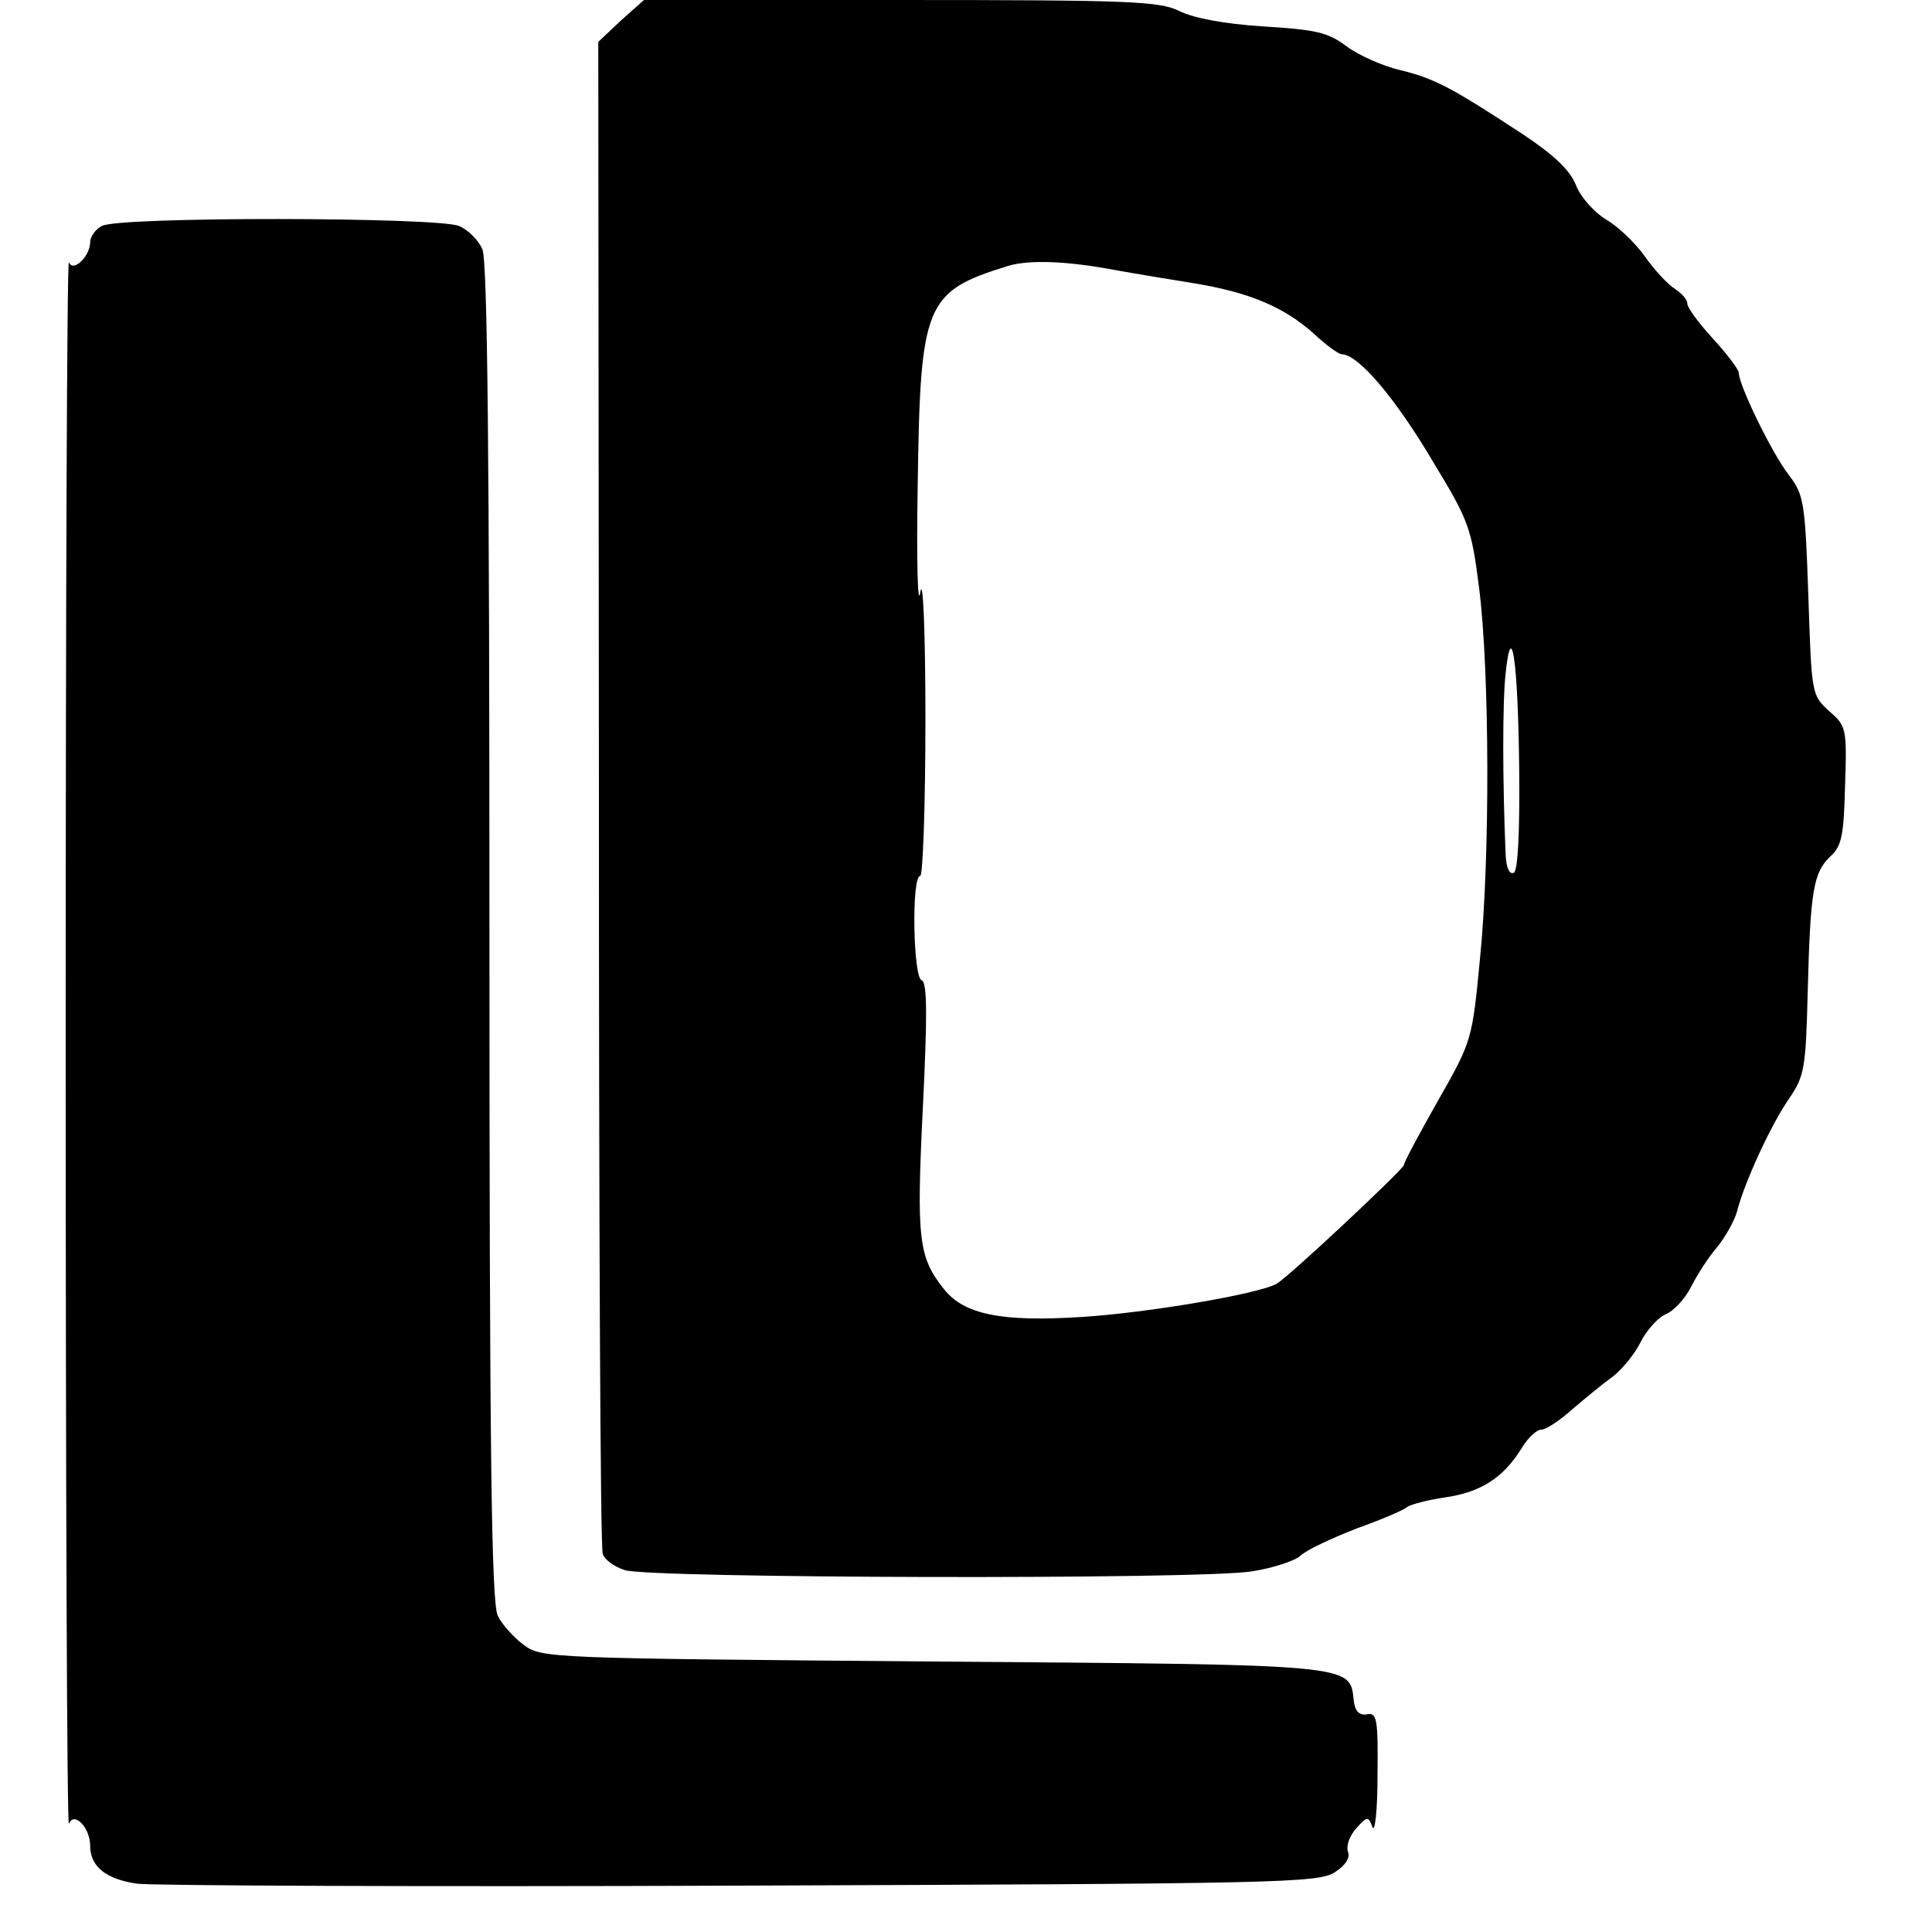 <?xml version="1.0" standalone="no"?>
<!DOCTYPE svg PUBLIC "-//W3C//DTD SVG 20010904//EN"
 "http://www.w3.org/TR/2001/REC-SVG-20010904/DTD/svg10.dtd">
<svg version="1.0" xmlns="http://www.w3.org/2000/svg"
 width="300pt" height="300pt" viewBox="0 0 300 300"
 preserveAspectRatio="xMidYMid meet">
<g transform="translate(0,300) scale(0.1,-0.1)"
fill="#000000" stroke="none">
<path d="M964 2968 l-35 -33 1 -1166 c0 -642 2 -1174 6 -1182 3 -9 18 -20 34
-25 37 -13 897 -15 974 -2 32 5 66 16 75 24 9 9 48 27 86 42 39 14 75 29 80
34 6 4 32 11 60 15 54 8 89 30 117 75 10 17 24 30 31 30 8 0 30 15 50 33 20
17 48 40 62 50 14 11 33 34 42 52 9 18 26 38 39 44 13 5 31 25 40 43 9 18 27
46 40 61 13 16 27 41 31 55 11 44 52 134 81 176 24 35 26 47 29 165 4 159 9
186 35 211 18 16 21 33 23 110 3 89 2 93 -25 116 -27 25 -27 26 -32 179 -5
145 -7 157 -30 187 -26 33 -78 140 -78 159 0 5 -18 29 -40 53 -22 24 -40 48
-40 55 0 6 -9 16 -20 23 -11 7 -32 30 -46 50 -15 21 -41 46 -60 57 -18 11 -40
35 -47 54 -10 24 -35 47 -83 79 -113 74 -137 86 -189 99 -27 6 -65 23 -84 37
-29 22 -48 26 -130 31 -61 4 -108 13 -130 24 -31 15 -74 17 -433 17 l-398 0
-36 -32z m771 -388 c28 -5 82 -14 120 -20 84 -14 138 -36 185 -78 19 -18 39
-32 43 -32 26 0 84 -68 144 -170 54 -89 58 -100 70 -195 16 -129 17 -416 1
-575 -12 -124 -12 -126 -65 -219 -29 -51 -53 -96 -53 -100 0 -6 -177 -172
-197 -184 -26 -16 -204 -46 -304 -52 -124 -8 -182 4 -213 43 -40 50 -43 78
-33 282 7 143 7 195 -2 198 -13 4 -16 162 -2 162 4 0 8 109 8 243 0 143 -4
224 -8 197 -4 -25 -6 50 -4 166 4 283 11 301 140 341 33 10 92 8 170 -7z m624
-772 c1 -101 -2 -158 -8 -163 -7 -4 -12 7 -13 27 -5 116 -5 240 0 283 9 86 19
21 21 -147z"/>
<path d="M158 2649 c-10 -5 -18 -17 -18 -25 0 -22 -27 -48 -33 -31 -3 6 -5
-539 -5 -1213 0 -674 2 -1219 5 -1212 8 20 33 -6 33 -34 0 -32 24 -52 73 -59
23 -3 445 -5 937 -3 834 3 898 4 923 21 17 11 24 23 20 32 -3 9 3 25 13 36 17
19 19 19 25 2 4 -10 8 26 8 80 1 88 -1 98 -16 95 -13 -2 -19 5 -21 22 -6 56 4
55 -654 60 -596 5 -607 5 -635 26 -15 11 -34 32 -40 45 -10 19 -13 258 -13
1061 0 738 -3 1044 -11 1061 -6 14 -22 30 -36 36 -31 14 -531 15 -555 0z"/>
</g>
</svg>
